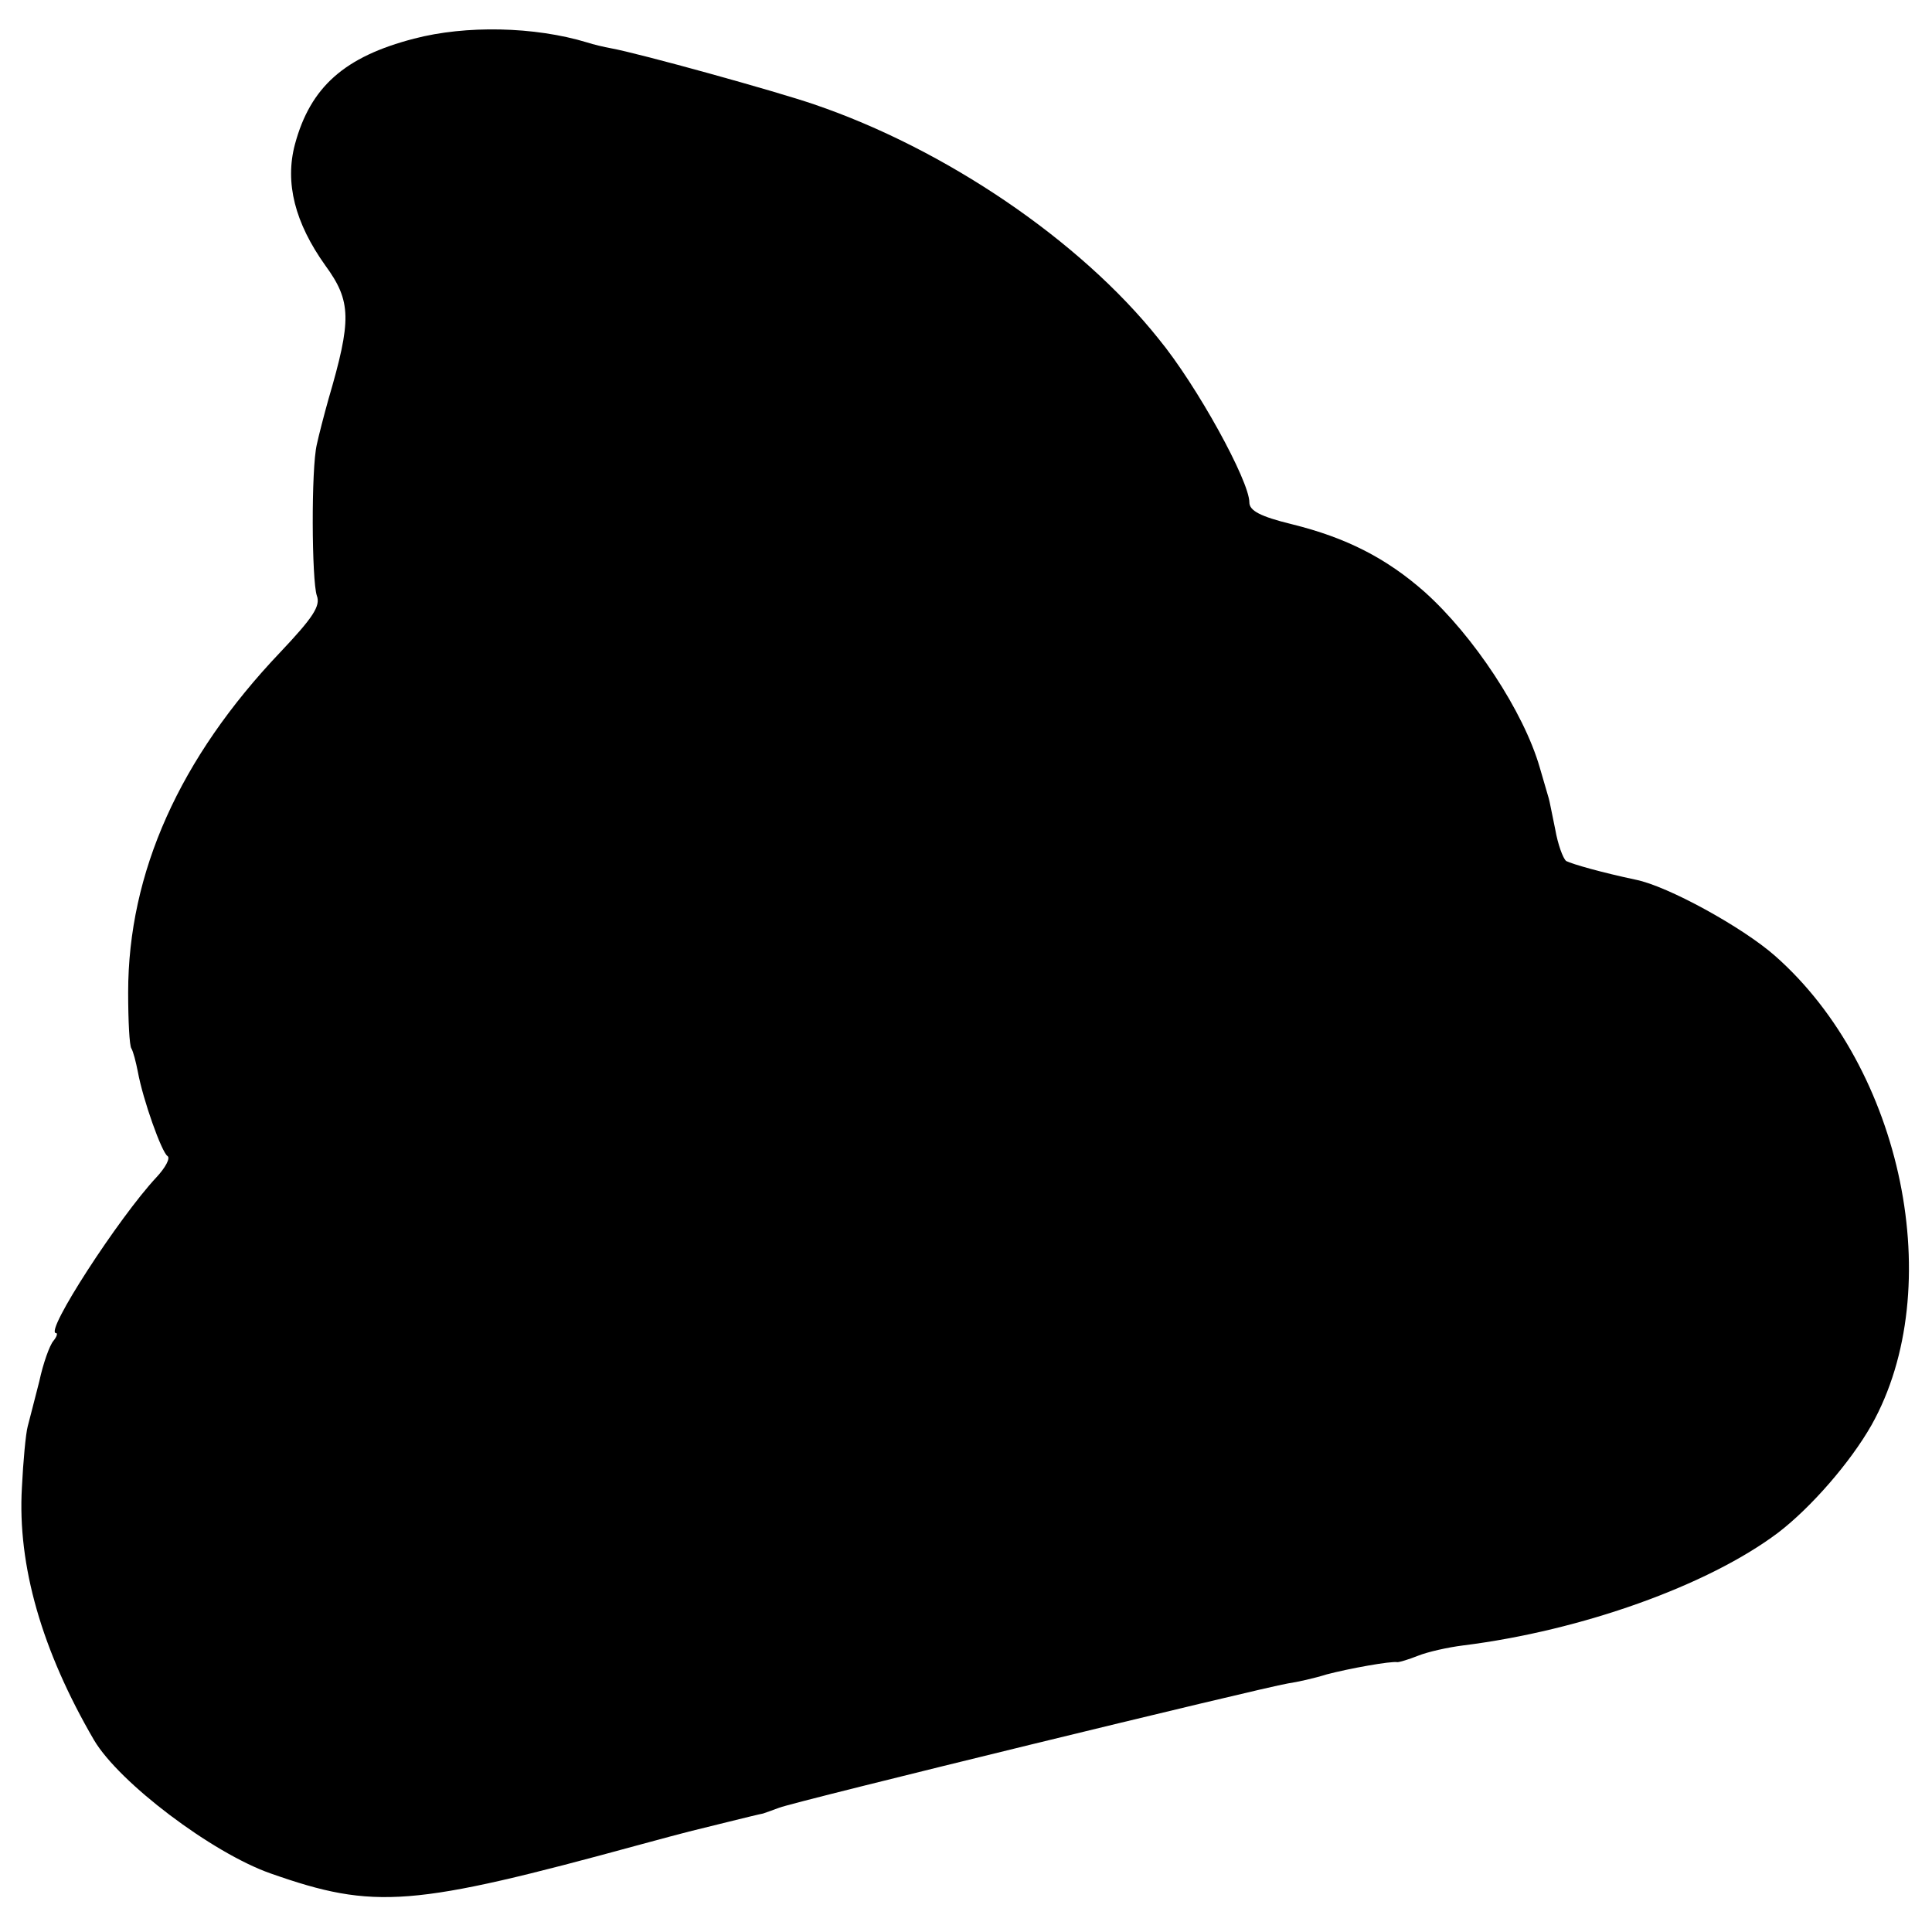<?xml version="1.0" standalone="no"?>
<!DOCTYPE svg PUBLIC "-//W3C//DTD SVG 20010904//EN"
 "http://www.w3.org/TR/2001/REC-SVG-20010904/DTD/svg10.dtd">
<svg version="1.0" xmlns="http://www.w3.org/2000/svg"
 width="300pt" height="300pt" viewBox="0 0 300 300"
 preserveAspectRatio="xMidYMid meet">
<g transform="translate(0,300) scale(0.1,-0.1)"
fill="#000000" stroke="none">
<path d="M643 2940 c-108 -28 -161 -75 -185 -164 -16 -60 0 -122 47 -188 41
-56 41 -85 5 -208 -7 -25 -15 -56 -18 -70 -9 -37 -8 -212 0 -235 6 -16 -6 -34
-57 -88 -156 -164 -236 -342 -236 -528 0 -44 2 -83 5 -87 3 -5 7 -21 10 -36 8
-44 37 -125 46 -131 5 -3 -3 -18 -17 -33 -58 -62 -175 -242 -156 -242 3 0 1
-6 -4 -12 -6 -7 -16 -35 -22 -63 -7 -27 -15 -59 -18 -70 -3 -11 -7 -54 -9 -95
-7 -121 31 -253 112 -392 39 -66 183 -175 274 -207 162 -57 220 -52 575 45 33
9 67 18 75 20 25 6 104 26 115 28 6 2 17 6 25 9 26 10 748 186 790 193 14 2
41 8 60 14 34 9 100 21 110 19 3 0 17 4 32 10 15 6 46 13 70 16 184 23 380 93
489 175 51 39 112 109 145 167 119 212 49 554 -150 729 -50 44 -166 108 -216
118 -52 11 -98 24 -108 29 -5 4 -13 26 -17 49 -5 24 -9 45 -10 48 -1 3 -7 24
-14 48 -25 87 -103 205 -179 273 -59 52 -121 84 -206 105 -49 12 -66 21 -66
34 0 33 -81 181 -141 254 -122 153 -332 295 -535 364 -58 20 -271 79 -315 87
-11 2 -28 6 -37 9 -82 25 -189 27 -269 6z"/>
</g>
</svg>
